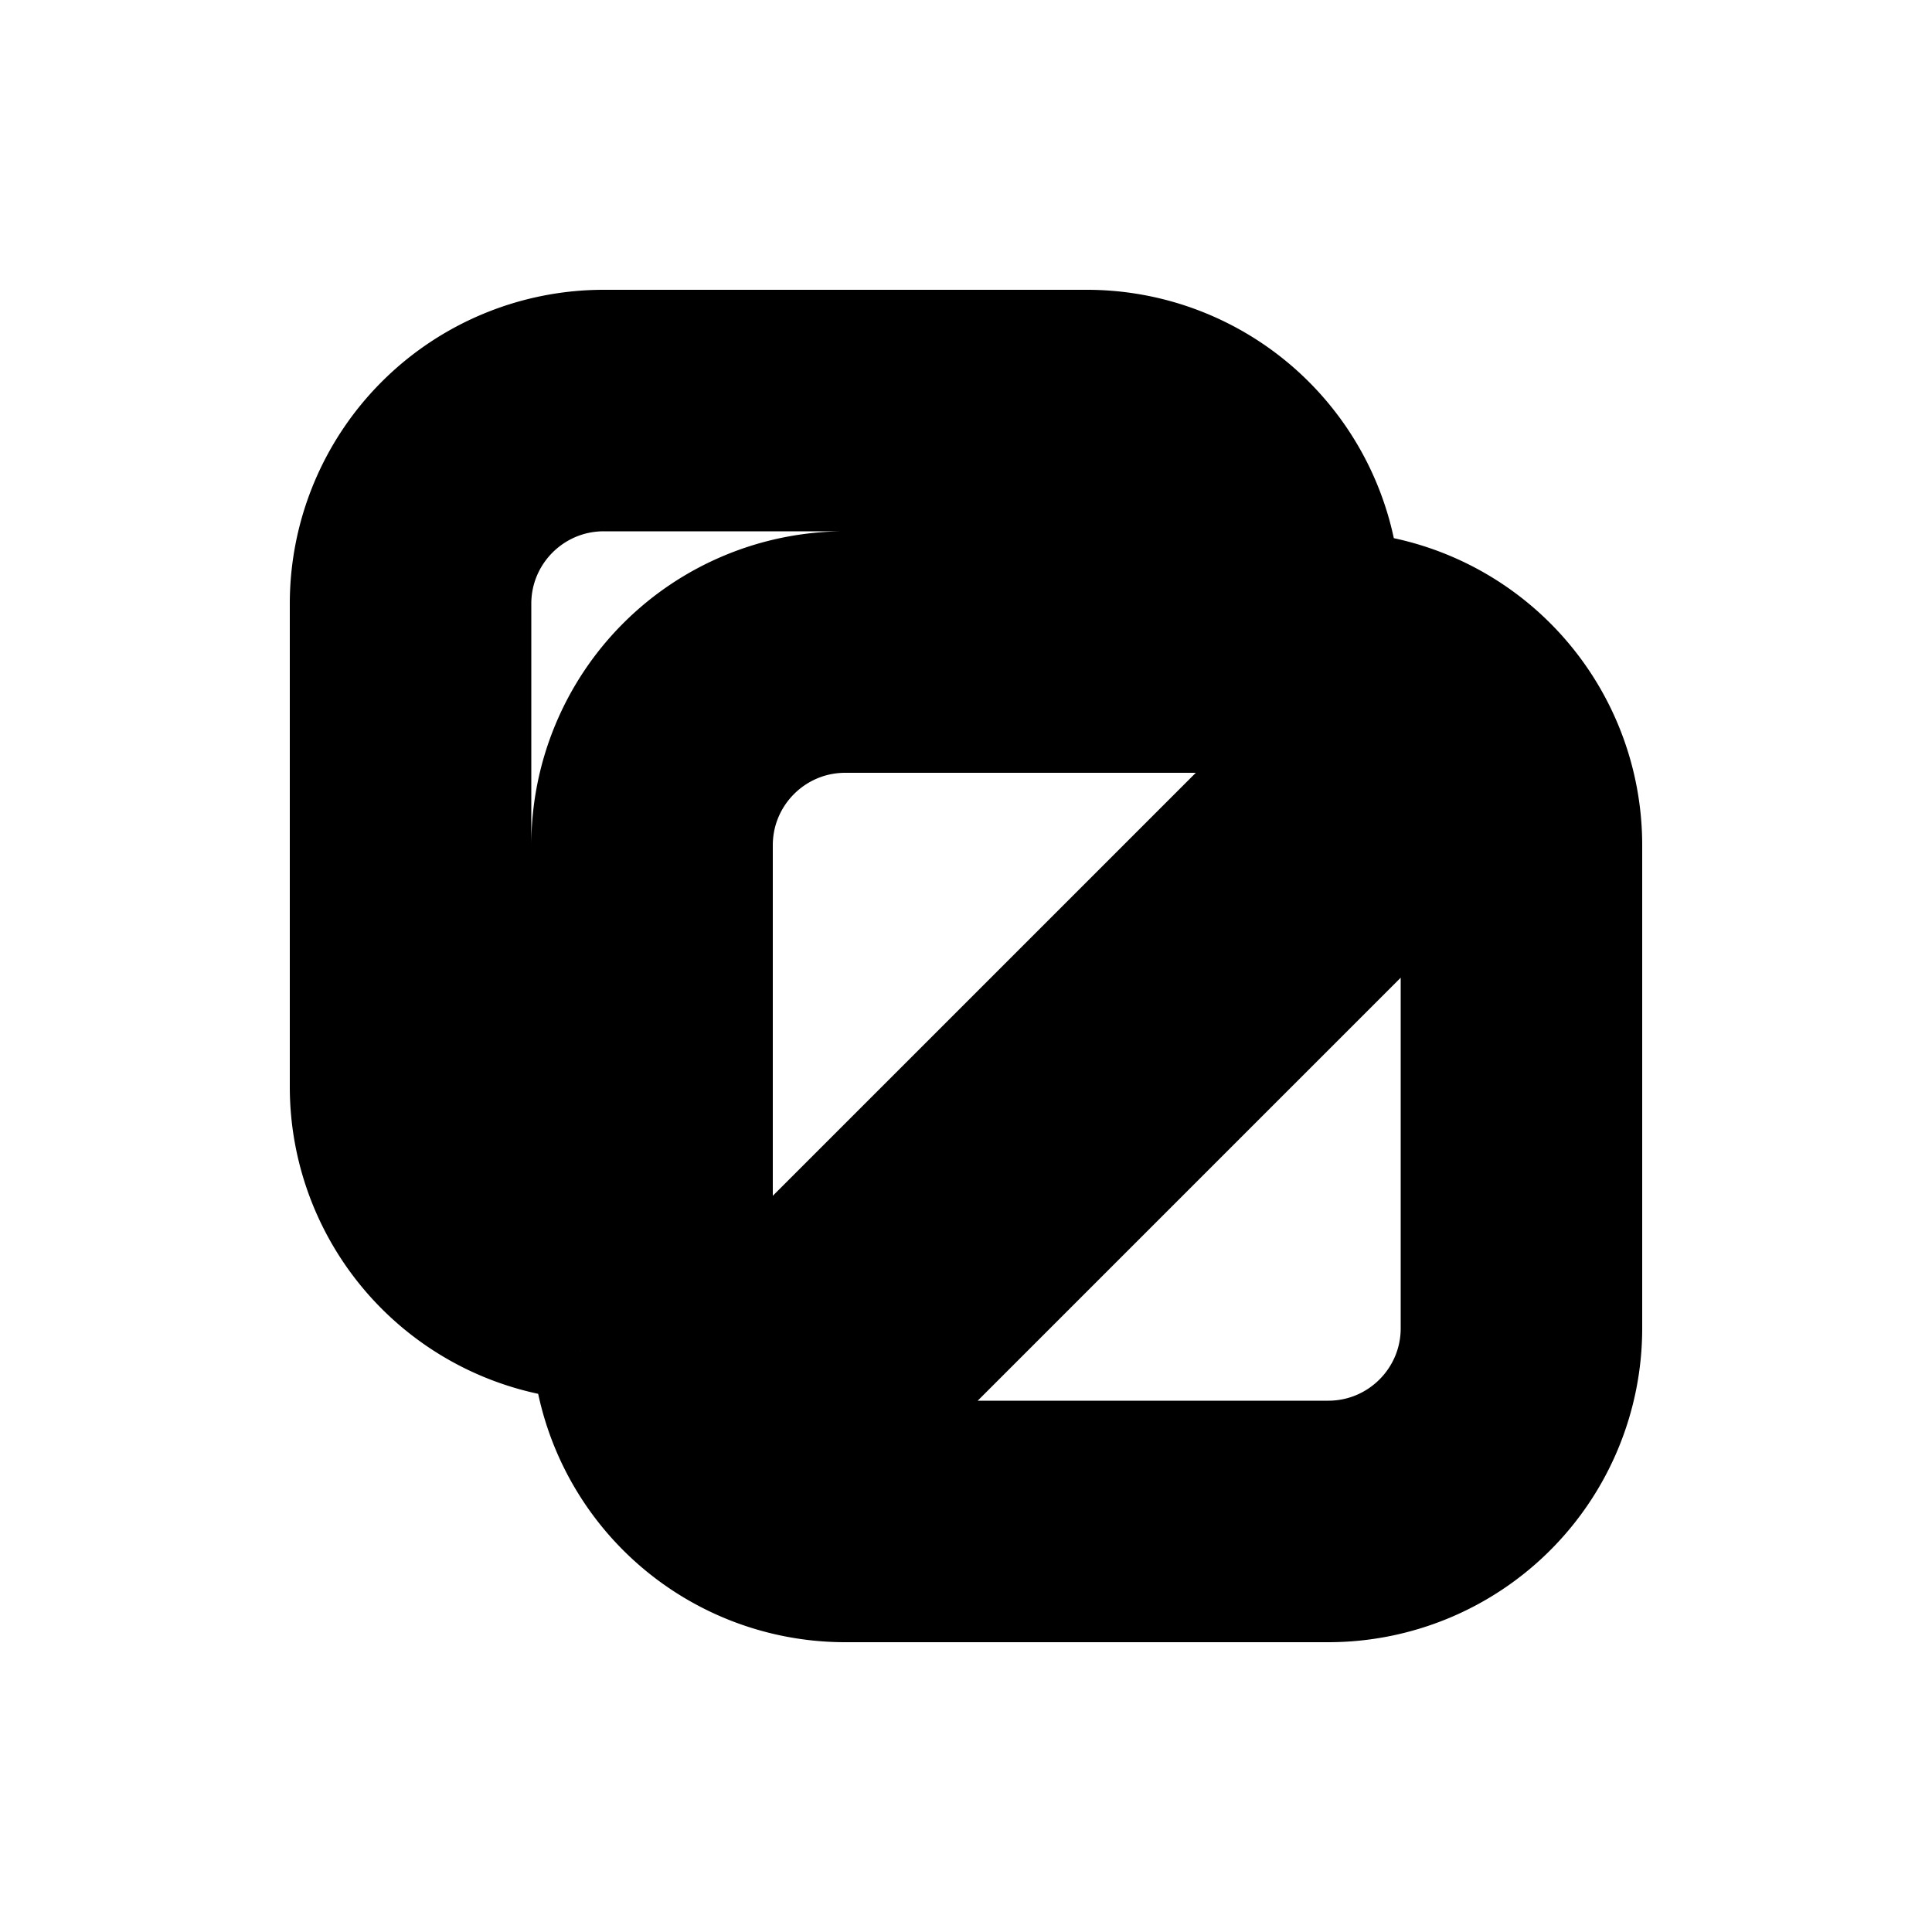 <svg xmlns="http://www.w3.org/2000/svg" viewBox="0 0 20 20" fill="currentColor" stroke="currentColor"><path fill-rule="evenodd" d="M6.01 13.99a2.75 2.75 0 0 0 2.74 2.51h5a2.75 2.75 0 0 0 2.75-2.75v-5a2.75 2.75 0 0 0-2.51-2.74 2.75 2.75 0 0 0-2.74-2.51h-5A2.75 2.75 0 0 0 3.5 6.25v5a2.75 2.75 0 0 0 2.51 2.74M6 8.75A2.75 2.75 0 0 1 8.75 6h3.725c-.116-.57-.62-1-1.225-1h-5C5.56 5 5 5.56 5 6.25v5c0 .605.43 1.11 1 1.225zm1.5 4.836V8.75c0-.69.56-1.25 1.25-1.25h4.836zm7.5.164V8.914L8.914 15h4.836c.69 0 1.25-.56 1.25-1.25"/></svg>